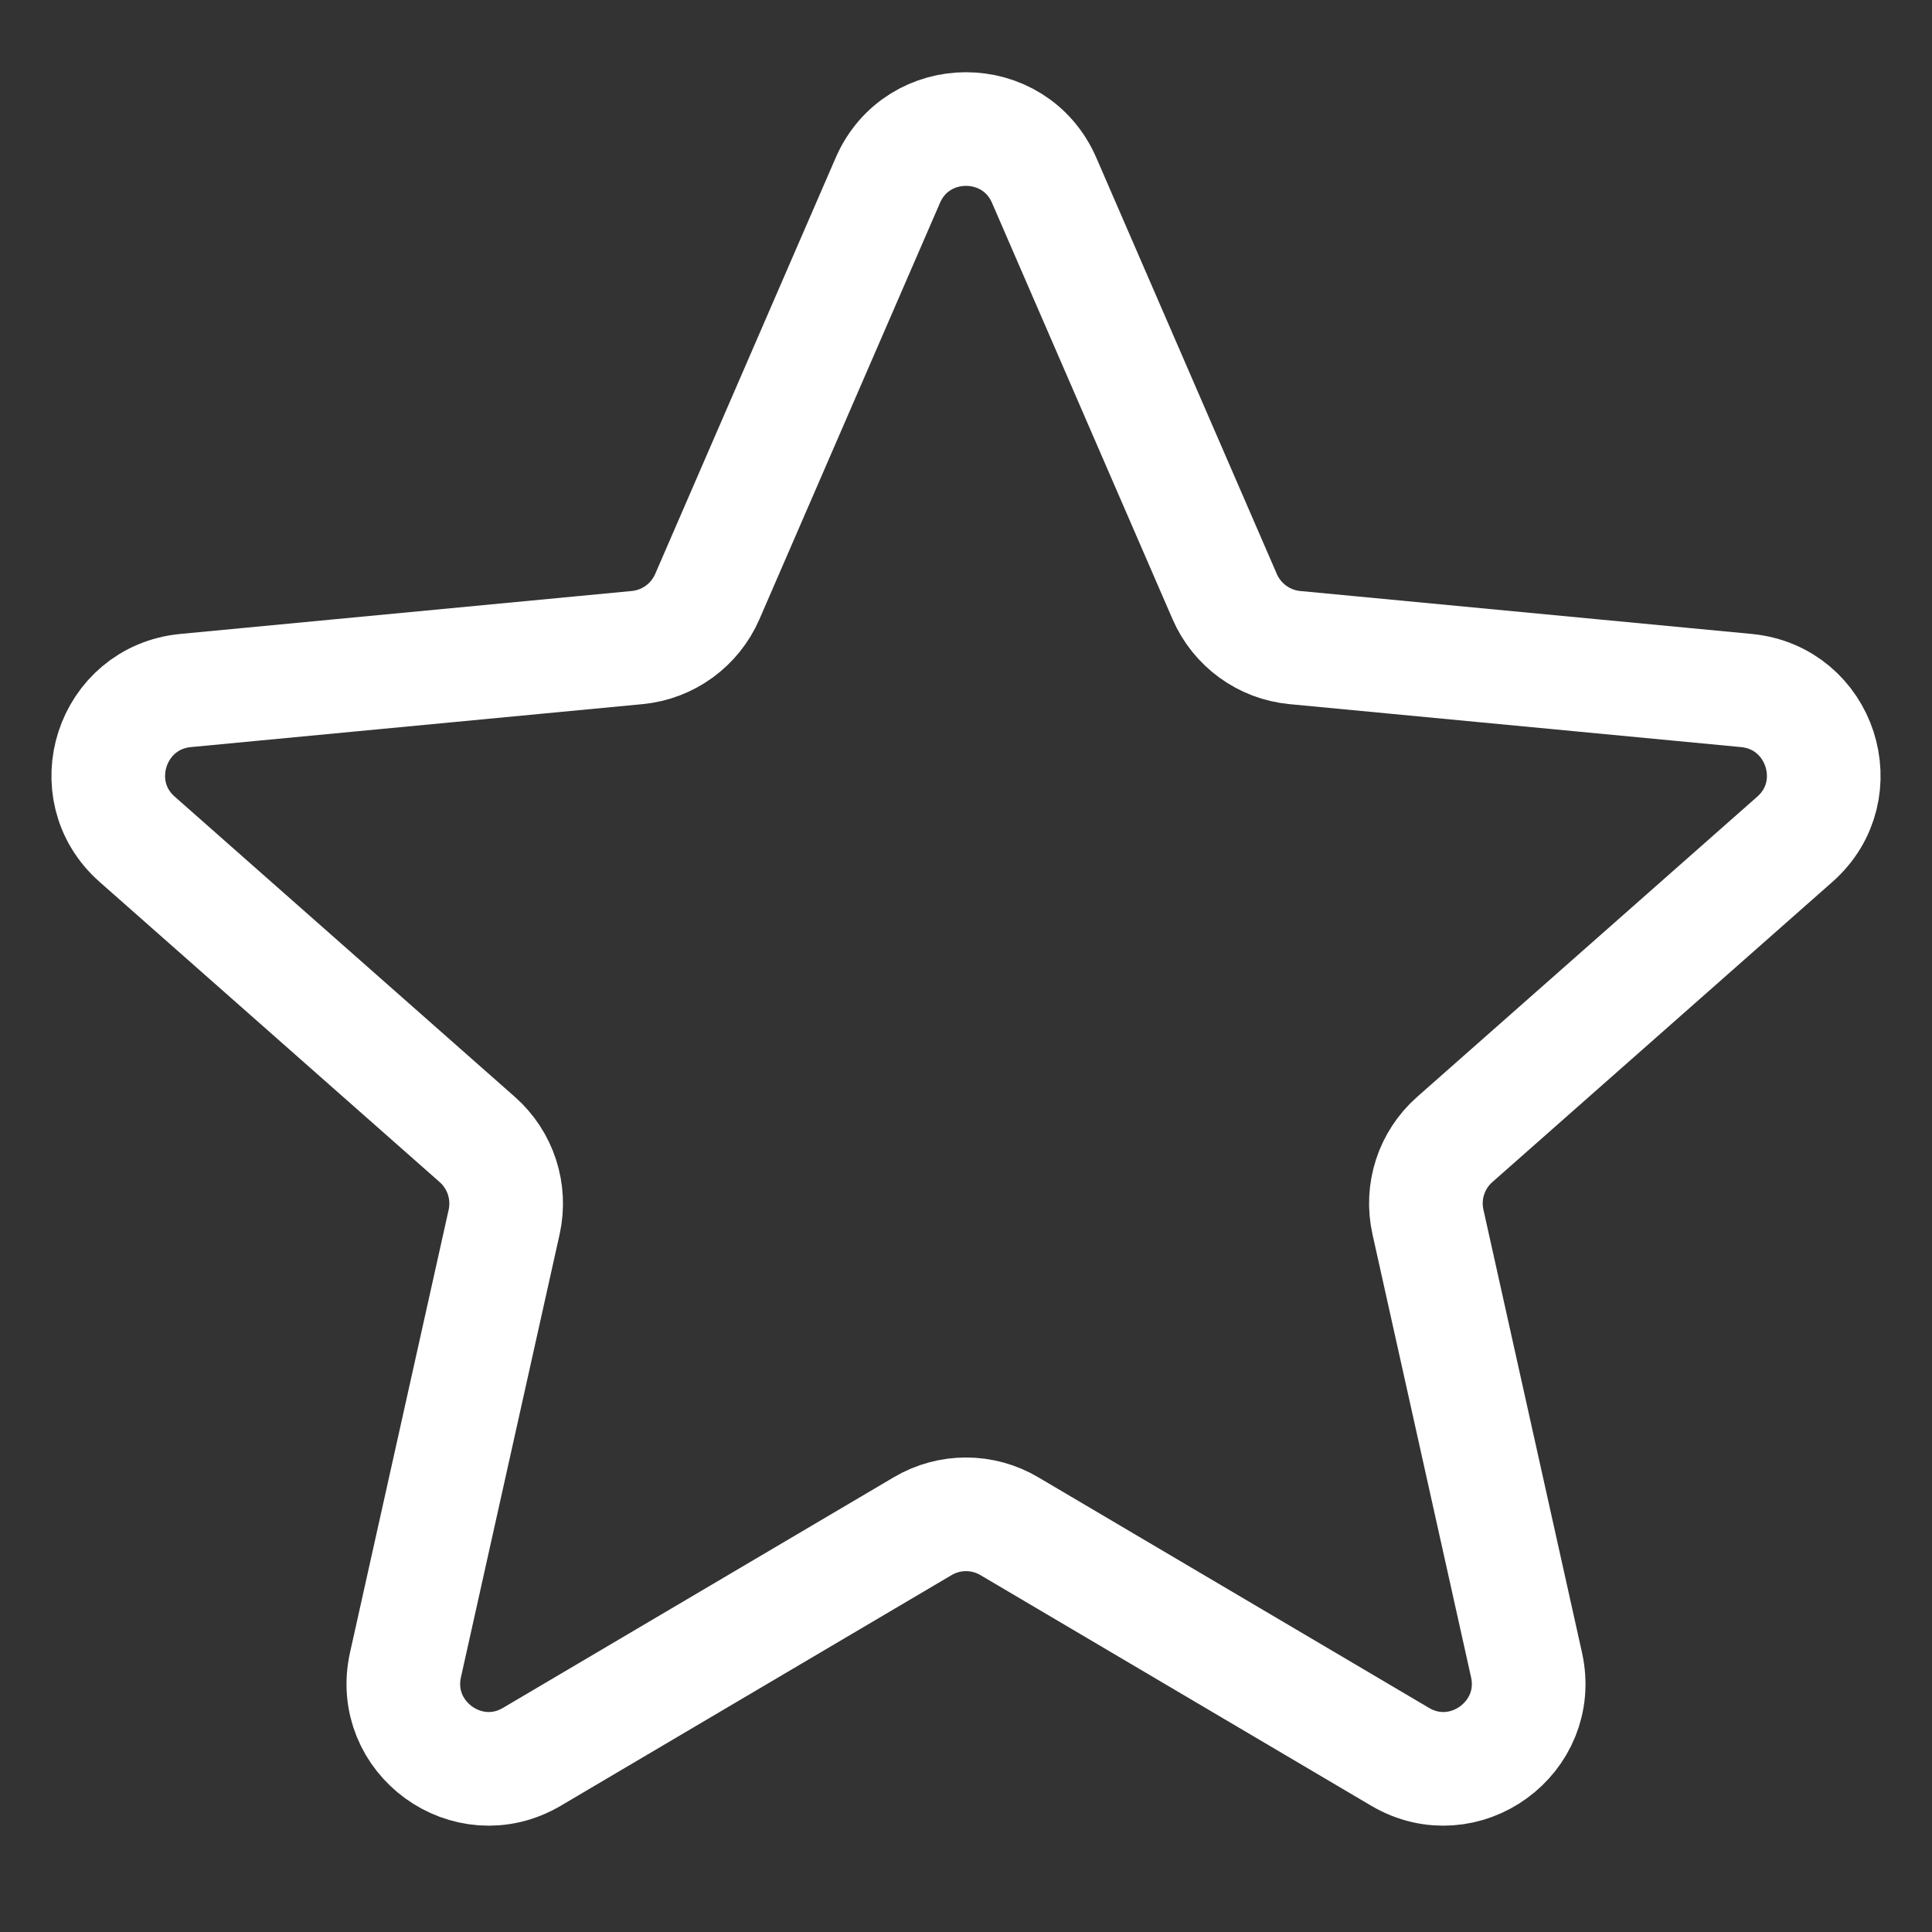 <svg width="17" height="17" viewBox="0 0 17 17" fill="none" xmlns="http://www.w3.org/2000/svg">
<rect x="0" y="0" width="17" height="17" fill="#333333" stroke="none"/>
<g clip-path="url(#clip0_1001_674)">
<path d="M7.812 1.587C8.073 0.985 8.927 0.985 9.188 1.587L10.776 5.249C10.885 5.5 11.121 5.672 11.393 5.698L15.367 6.076C16.021 6.139 16.285 6.951 15.793 7.385L12.8 10.027C12.595 10.208 12.505 10.486 12.565 10.753L13.432 14.649C13.575 15.29 12.884 15.792 12.319 15.458L8.881 13.429C8.646 13.29 8.354 13.29 8.119 13.429L4.681 15.458C4.116 15.792 3.425 15.29 3.568 14.649L4.436 10.753C4.495 10.486 4.405 10.208 4.2 10.027L1.207 7.385C0.715 6.951 0.979 6.139 1.633 6.076L5.607 5.698C5.879 5.672 6.115 5.5 6.224 5.249L7.812 1.587Z" stroke="white"/>
</g>
<defs>
<clipPath id="clip0_1001_674">
<rect width="17" height="17" fill="white"/>
</clipPath>
</defs>
</svg>
